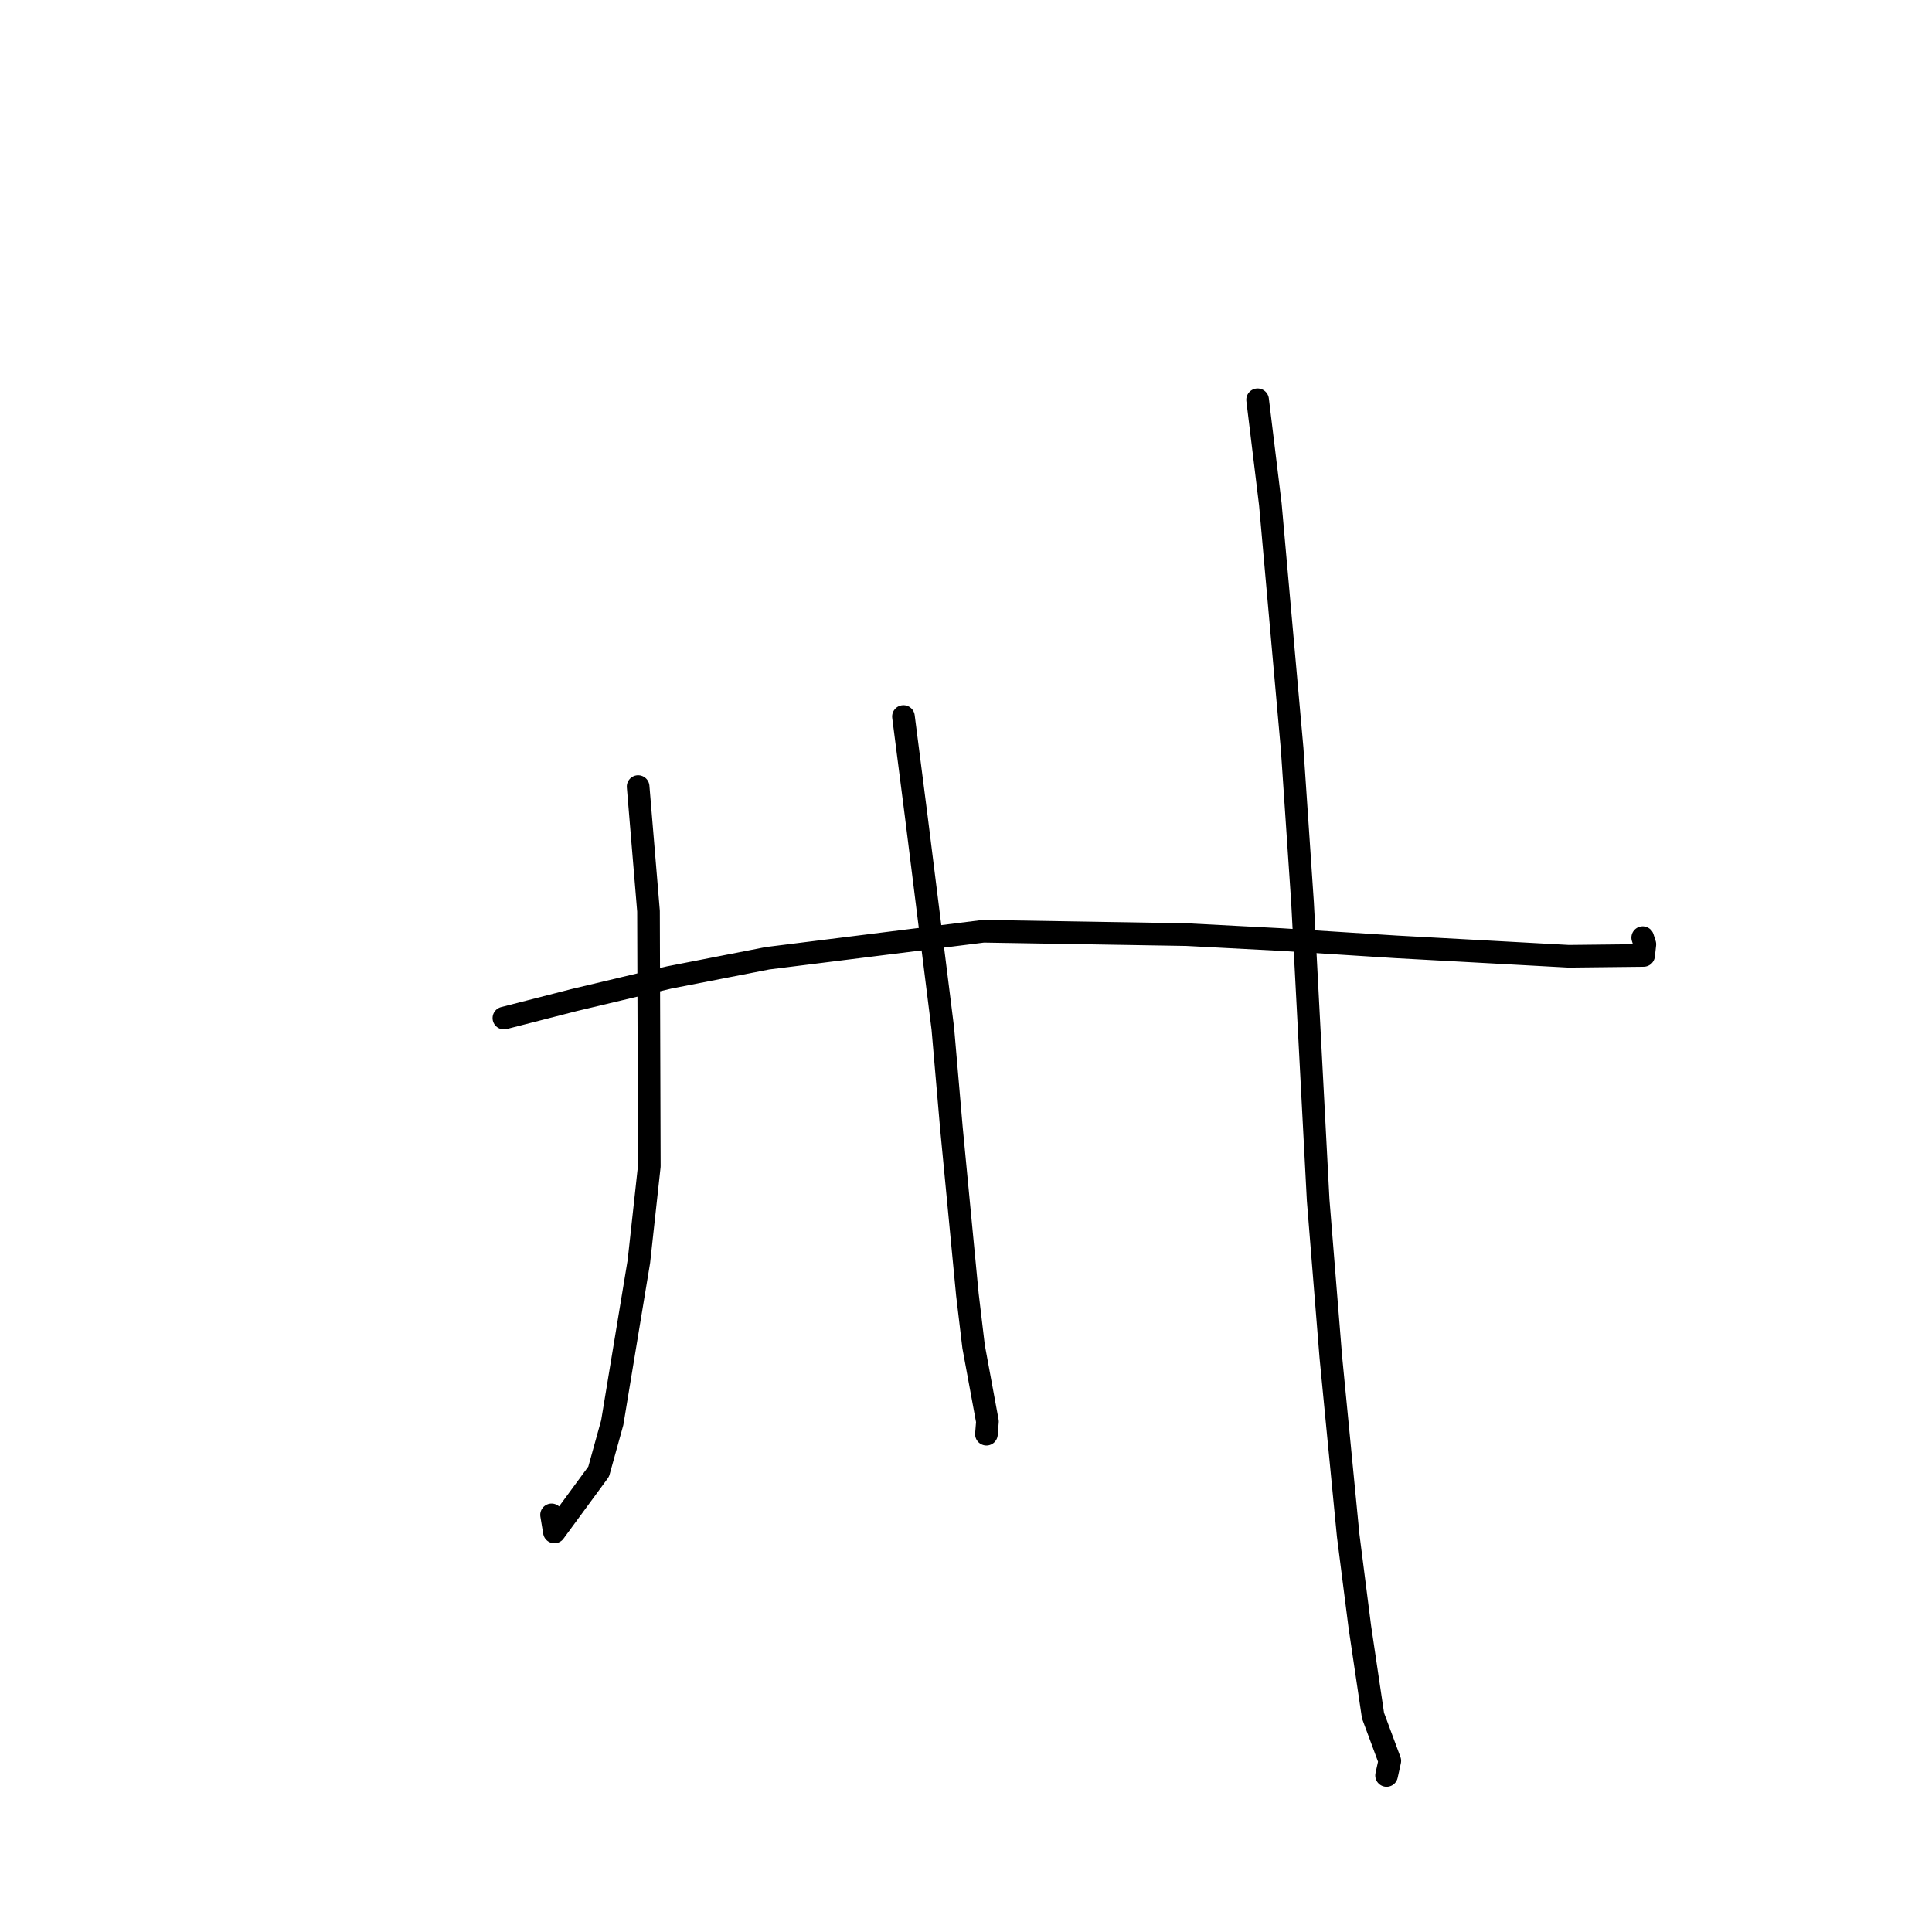<?xml version="1.0" standalone="no"?>
    <svg width="256" height="256" xmlns="http://www.w3.org/2000/svg" version="1.1">
    <polyline stroke="black" stroke-width="3" stroke-linecap="round" fill="transparent" stroke-linejoin="round" points="66.769 134.899 76.062 132.515 88.676 129.516 101.705 126.974 130.304 123.397 157.237 123.842 169.821 124.5 184.956 125.46 207.859 126.711 217.332 126.606 217.744 126.599 217.788 126.598 217.789 126.598 217.953 125.125 217.669 124.244 " />
        <polyline stroke="black" stroke-width="3" stroke-linecap="round" fill="transparent" stroke-linejoin="round" points="84.555 104.224 85.931 120.736 86.037 154.533 84.657 167.147 81.127 188.506 79.325 194.997 73.459 202.99 73.085 200.726 " />
        <polyline stroke="black" stroke-width="3" stroke-linecap="round" fill="transparent" stroke-linejoin="round" points="119.712 94.942 121.399 108.082 124.929 136.297 126.071 149.514 128.185 171.539 129.009 178.451 130.841 188.358 130.716 189.919 130.707 190.037 " />
        <polyline stroke="black" stroke-width="3" stroke-linecap="round" fill="transparent" stroke-linejoin="round" points="166.639 52.972 168.327 66.824 171.216 99.211 172.595 119.621 174.663 159.017 176.346 179.862 178.642 203.465 180.189 215.591 181.931 227.328 184.156 233.322 183.758 235.124 183.728 235.257 " />
        </svg>